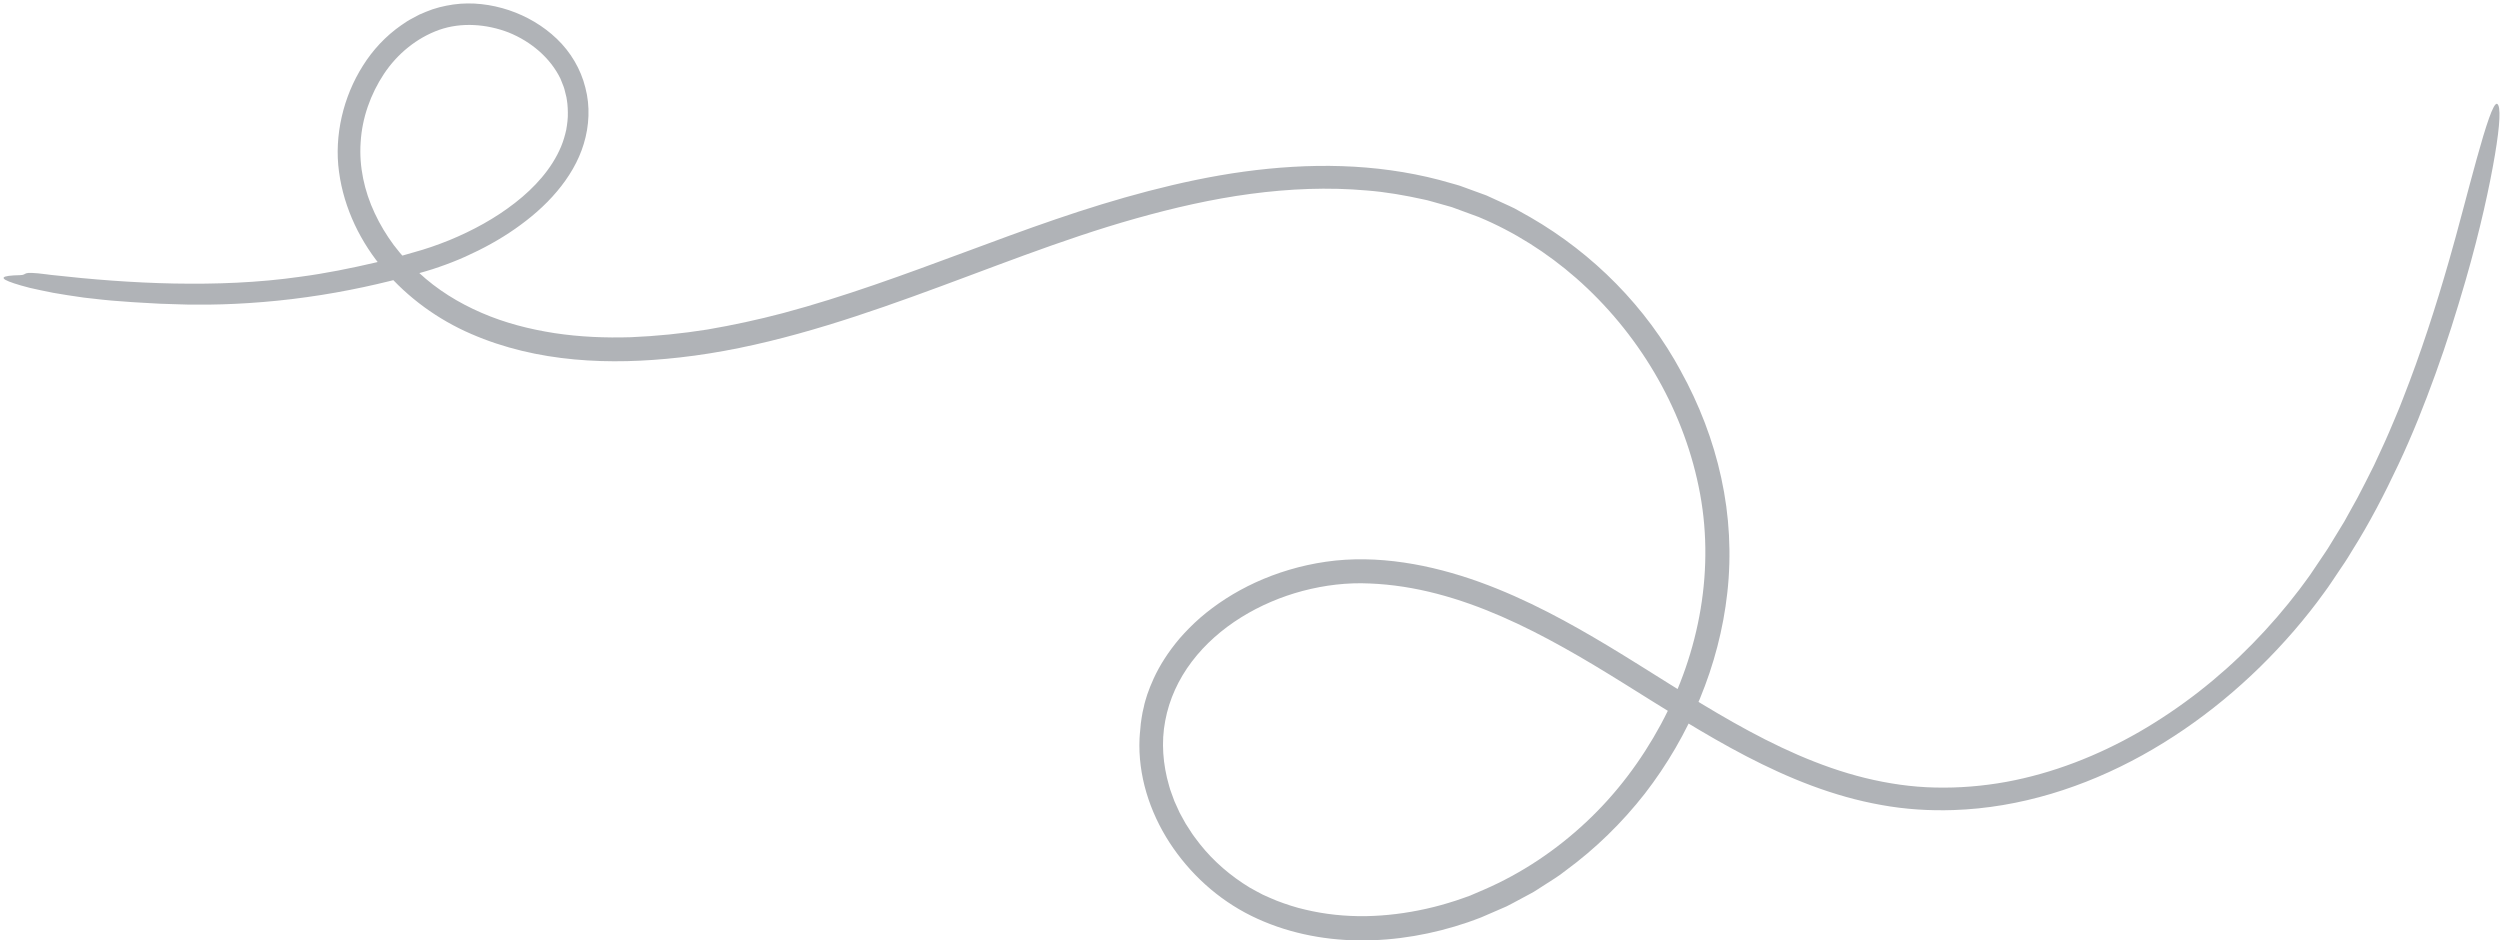 <svg width="646" height="243" viewBox="0 0 646 243" fill="none" xmlns="http://www.w3.org/2000/svg">
<path d="M296.438 179.499C297.299 177.007 298.637 173.763 300.872 170.29C301.981 168.548 303.309 166.752 304.839 164.947C306.396 163.16 308.155 161.373 310.125 159.641C314.092 156.205 318.92 153.034 324.417 150.505C329.914 147.985 336.079 146.097 342.621 145.153C355.877 143.229 369.784 145.886 382.243 150.367C394.749 154.885 405.898 161.135 415.389 166.816C426.374 173.433 436.909 180.461 447.839 186.629C458.741 192.787 470.074 198.111 481.983 201.034C487.929 202.482 493.985 203.38 500.095 203.499C506.197 203.646 512.326 203.133 518.354 202.051C530.42 199.834 542.064 195.288 552.773 189.13C563.474 182.945 573.35 175.238 582.026 166.367C586.368 161.941 590.436 157.231 594.192 152.292C595.135 151.064 596.024 149.79 596.94 148.544L599.551 144.667C600.403 143.357 601.329 142.111 602.116 140.754L604.553 136.759L605.772 134.761L606.908 132.709L609.18 128.612C610.655 125.863 612.029 123.041 613.44 120.255C614.732 117.405 616.106 114.592 617.333 111.705C618.534 108.809 619.825 105.95 620.925 103.009C625.524 91.325 629.399 79.338 632.871 67.215C637.259 52.076 643.361 25.849 645.267 26.848C646.247 27.37 646.027 32.09 644.689 40.044C643.343 47.989 640.942 59.196 637.085 72.548C634.74 80.621 632.221 88.667 629.335 96.594C626.467 104.53 623.353 112.392 619.734 120.053C616.133 127.714 612.231 135.256 607.696 142.431C607.137 143.33 606.615 144.255 606.019 145.135L604.242 147.774C603.042 149.524 601.924 151.32 600.641 153.025C598.159 156.489 595.502 159.815 592.726 163.041C581.613 175.907 568.366 186.968 553.479 195.206C538.619 203.417 521.945 208.75 504.823 209.318C498.584 209.529 492.299 209.135 486.133 208.008C479.968 206.917 473.949 205.185 468.131 203.014C456.469 198.661 445.649 192.622 435.205 186.29C424.743 179.948 414.638 173.231 404.13 167.385C393.649 161.529 382.747 156.415 371.305 153.428C365.597 151.934 359.761 151 353.907 150.771C348.108 150.496 342.3 151.201 336.675 152.677C331.059 154.161 325.645 156.461 320.734 159.513C315.833 162.564 311.417 166.404 307.981 170.949C304.537 175.476 302.109 180.727 301.092 186.262C300.029 191.797 300.497 197.561 302.081 203.014C302.246 203.71 302.503 204.37 302.741 205.039L303.474 207.046L304.363 208.998L304.802 209.969L305.315 210.913L306.351 212.791C306.717 213.405 307.129 213.992 307.514 214.597C308.256 215.825 309.172 216.933 310.034 218.088C313.606 222.597 318.05 226.4 322.942 229.36C324.05 230.019 325.205 230.578 326.332 231.192C327.523 231.706 328.686 232.274 329.895 232.741C332.314 233.667 334.788 234.491 337.325 235.059C342.392 236.269 347.623 236.801 352.872 236.736C358.122 236.645 363.371 235.985 368.52 234.83C371.094 234.271 373.641 233.538 376.151 232.732C377.415 232.338 378.643 231.852 379.889 231.421C381.107 230.917 382.317 230.377 383.535 229.854C393.228 225.648 402.151 219.664 409.883 212.406C417.643 205.158 424.102 196.553 429.15 187.215C434.179 177.868 437.725 167.724 439.456 157.277C441.188 146.839 441.096 136.108 438.934 125.735C434.665 104.97 423.176 85.799 407.245 71.833C399.751 65.281 391.249 59.884 382.088 56.072L375.107 53.506L371.515 52.498L369.72 51.994C369.124 51.819 368.52 51.655 367.906 51.545C363.05 50.472 358.131 49.602 353.156 49.217C343.207 48.337 333.139 48.768 323.162 50.097C313.185 51.425 303.309 53.698 293.552 56.438C274.029 61.918 255.111 69.698 235.744 76.672C226.06 80.163 216.258 83.481 206.254 86.239C196.249 89.006 186.025 91.215 175.609 92.37C166.64 93.377 157.533 93.726 148.418 92.874C139.33 92.04 130.232 89.987 121.722 86.275C113.211 82.601 105.396 76.956 99.322 69.836C93.221 62.743 88.878 53.9 87.605 44.424C86.945 39.65 87.247 34.784 88.31 30.147C89.373 25.501 91.214 21.029 93.77 16.988C96.308 12.937 99.643 9.336 103.628 6.559L105.139 5.542C105.643 5.203 106.193 4.947 106.724 4.644C107.265 4.36 107.787 4.058 108.337 3.783L110.022 3.068C112.267 2.106 114.713 1.519 117.132 1.162C122.006 0.475 126.934 1.116 131.506 2.628C136.077 4.168 140.347 6.651 143.874 10.023C147.401 13.386 150.067 17.803 151.258 22.651C152.522 27.425 152.266 32.53 150.836 37.203C149.508 41.629 147.016 45.799 143.92 49.464C140.823 53.157 137.085 56.356 133.073 59.151C129.06 61.955 124.717 64.31 120.274 66.308C118.048 67.306 115.785 68.186 113.504 68.974C111.213 69.79 108.941 70.404 106.724 71.036C99.35 73.125 89.364 75.398 79.259 76.782C69.154 78.221 58.966 78.77 51.38 78.715C50.565 78.715 49.741 78.715 48.916 78.715C48.092 78.688 47.267 78.669 46.433 78.642C44.775 78.587 43.117 78.532 41.459 78.486C38.151 78.285 34.853 78.156 31.656 77.881C27.982 77.662 24.657 77.231 21.67 76.901C18.684 76.479 16.036 76.076 13.709 75.655C11.391 75.196 9.403 74.775 7.727 74.39C6.059 73.969 4.703 73.565 3.659 73.226C-0.537 71.843 0.187 71.21 5.198 71.1C6.297 71.073 6.279 70.761 6.856 70.605C7.14 70.523 7.571 70.486 8.368 70.532C9.165 70.559 10.319 70.66 12.051 70.889C12.335 70.926 12.912 70.999 13.168 71.036C23.686 72.218 34.322 73.061 45.068 73.263C55.806 73.455 66.68 73.07 77.454 71.531C84.078 70.66 90.628 69.332 97.123 67.82L101.979 66.601C103.591 66.179 105.185 65.684 106.798 65.235C110.041 64.356 113.082 63.293 116.133 62.056C122.189 59.563 127.997 56.392 133.091 52.415C138.175 48.465 142.582 43.59 144.964 37.918C145.559 36.507 145.981 35.041 146.311 33.565C146.567 32.081 146.778 30.578 146.732 29.066C146.75 28.314 146.659 27.554 146.613 26.802C146.485 26.06 146.448 25.272 146.228 24.575C146.027 23.861 145.908 23.118 145.651 22.422L144.827 20.342C142.206 14.935 137.195 10.729 131.478 8.41C125.725 6.184 119.202 5.707 113.485 7.714C107.723 9.776 102.684 13.872 99.212 19.096C95.758 24.31 93.559 30.477 93.193 36.754C92.753 42.995 94.127 49.364 96.839 55.118C98.186 58.005 99.844 60.754 101.75 63.329C103.683 65.886 105.863 68.269 108.227 70.45C112.954 74.848 118.488 78.275 124.452 80.841C130.407 83.435 136.792 85.066 143.269 86.074C149.765 87.064 156.379 87.338 162.994 87.137C169.617 86.862 176.232 86.193 182.8 85.148C189.36 84.03 195.883 82.61 202.351 80.906C218.209 76.672 233.719 70.935 249.266 65.171C257.044 62.285 264.831 59.38 272.738 56.676C280.635 53.973 288.633 51.49 296.74 49.373C304.848 47.265 313.075 45.496 321.43 44.351C329.776 43.215 338.241 42.656 346.707 42.931C355.172 43.206 363.655 44.333 371.9 46.486L374.979 47.348C376.005 47.641 377.04 47.897 378.038 48.291L384.067 50.491C386.018 51.361 387.951 52.269 389.893 53.157C390.379 53.386 390.864 53.597 391.341 53.845L392.733 54.624L395.527 56.191C411.688 65.547 425.394 79.293 434.408 96.035L434.243 95.751C439.044 104.411 442.663 113.758 444.77 123.481C446.895 133.194 447.445 143.293 446.336 153.19C444.257 171.93 436.653 190.047 425.009 205.094C419.145 212.59 412.265 219.316 404.561 224.961C402.71 226.473 400.63 227.664 398.633 228.975L397.122 229.946C396.627 230.276 396.114 230.597 395.582 230.862L392.422 232.558C391.368 233.117 390.324 233.703 389.252 234.226L385.963 235.655L382.674 237.076C381.566 237.525 380.43 237.9 379.312 238.313C370.279 241.401 360.751 243.096 351.177 243.005C341.622 242.913 331.984 240.915 323.354 236.663C314.651 232.365 307.386 225.685 302.21 217.721C297.061 209.776 294.01 200.292 294.459 190.752C294.487 190.001 294.587 189.194 294.661 188.324C294.743 187.453 294.798 186.528 294.981 185.584C295.064 185.107 295.146 184.622 295.229 184.118C295.339 183.623 295.458 183.128 295.577 182.615C295.76 181.579 296.127 180.562 296.438 179.499Z" fill="#3A414D" fill-opacity="0.4"/>
</svg>
